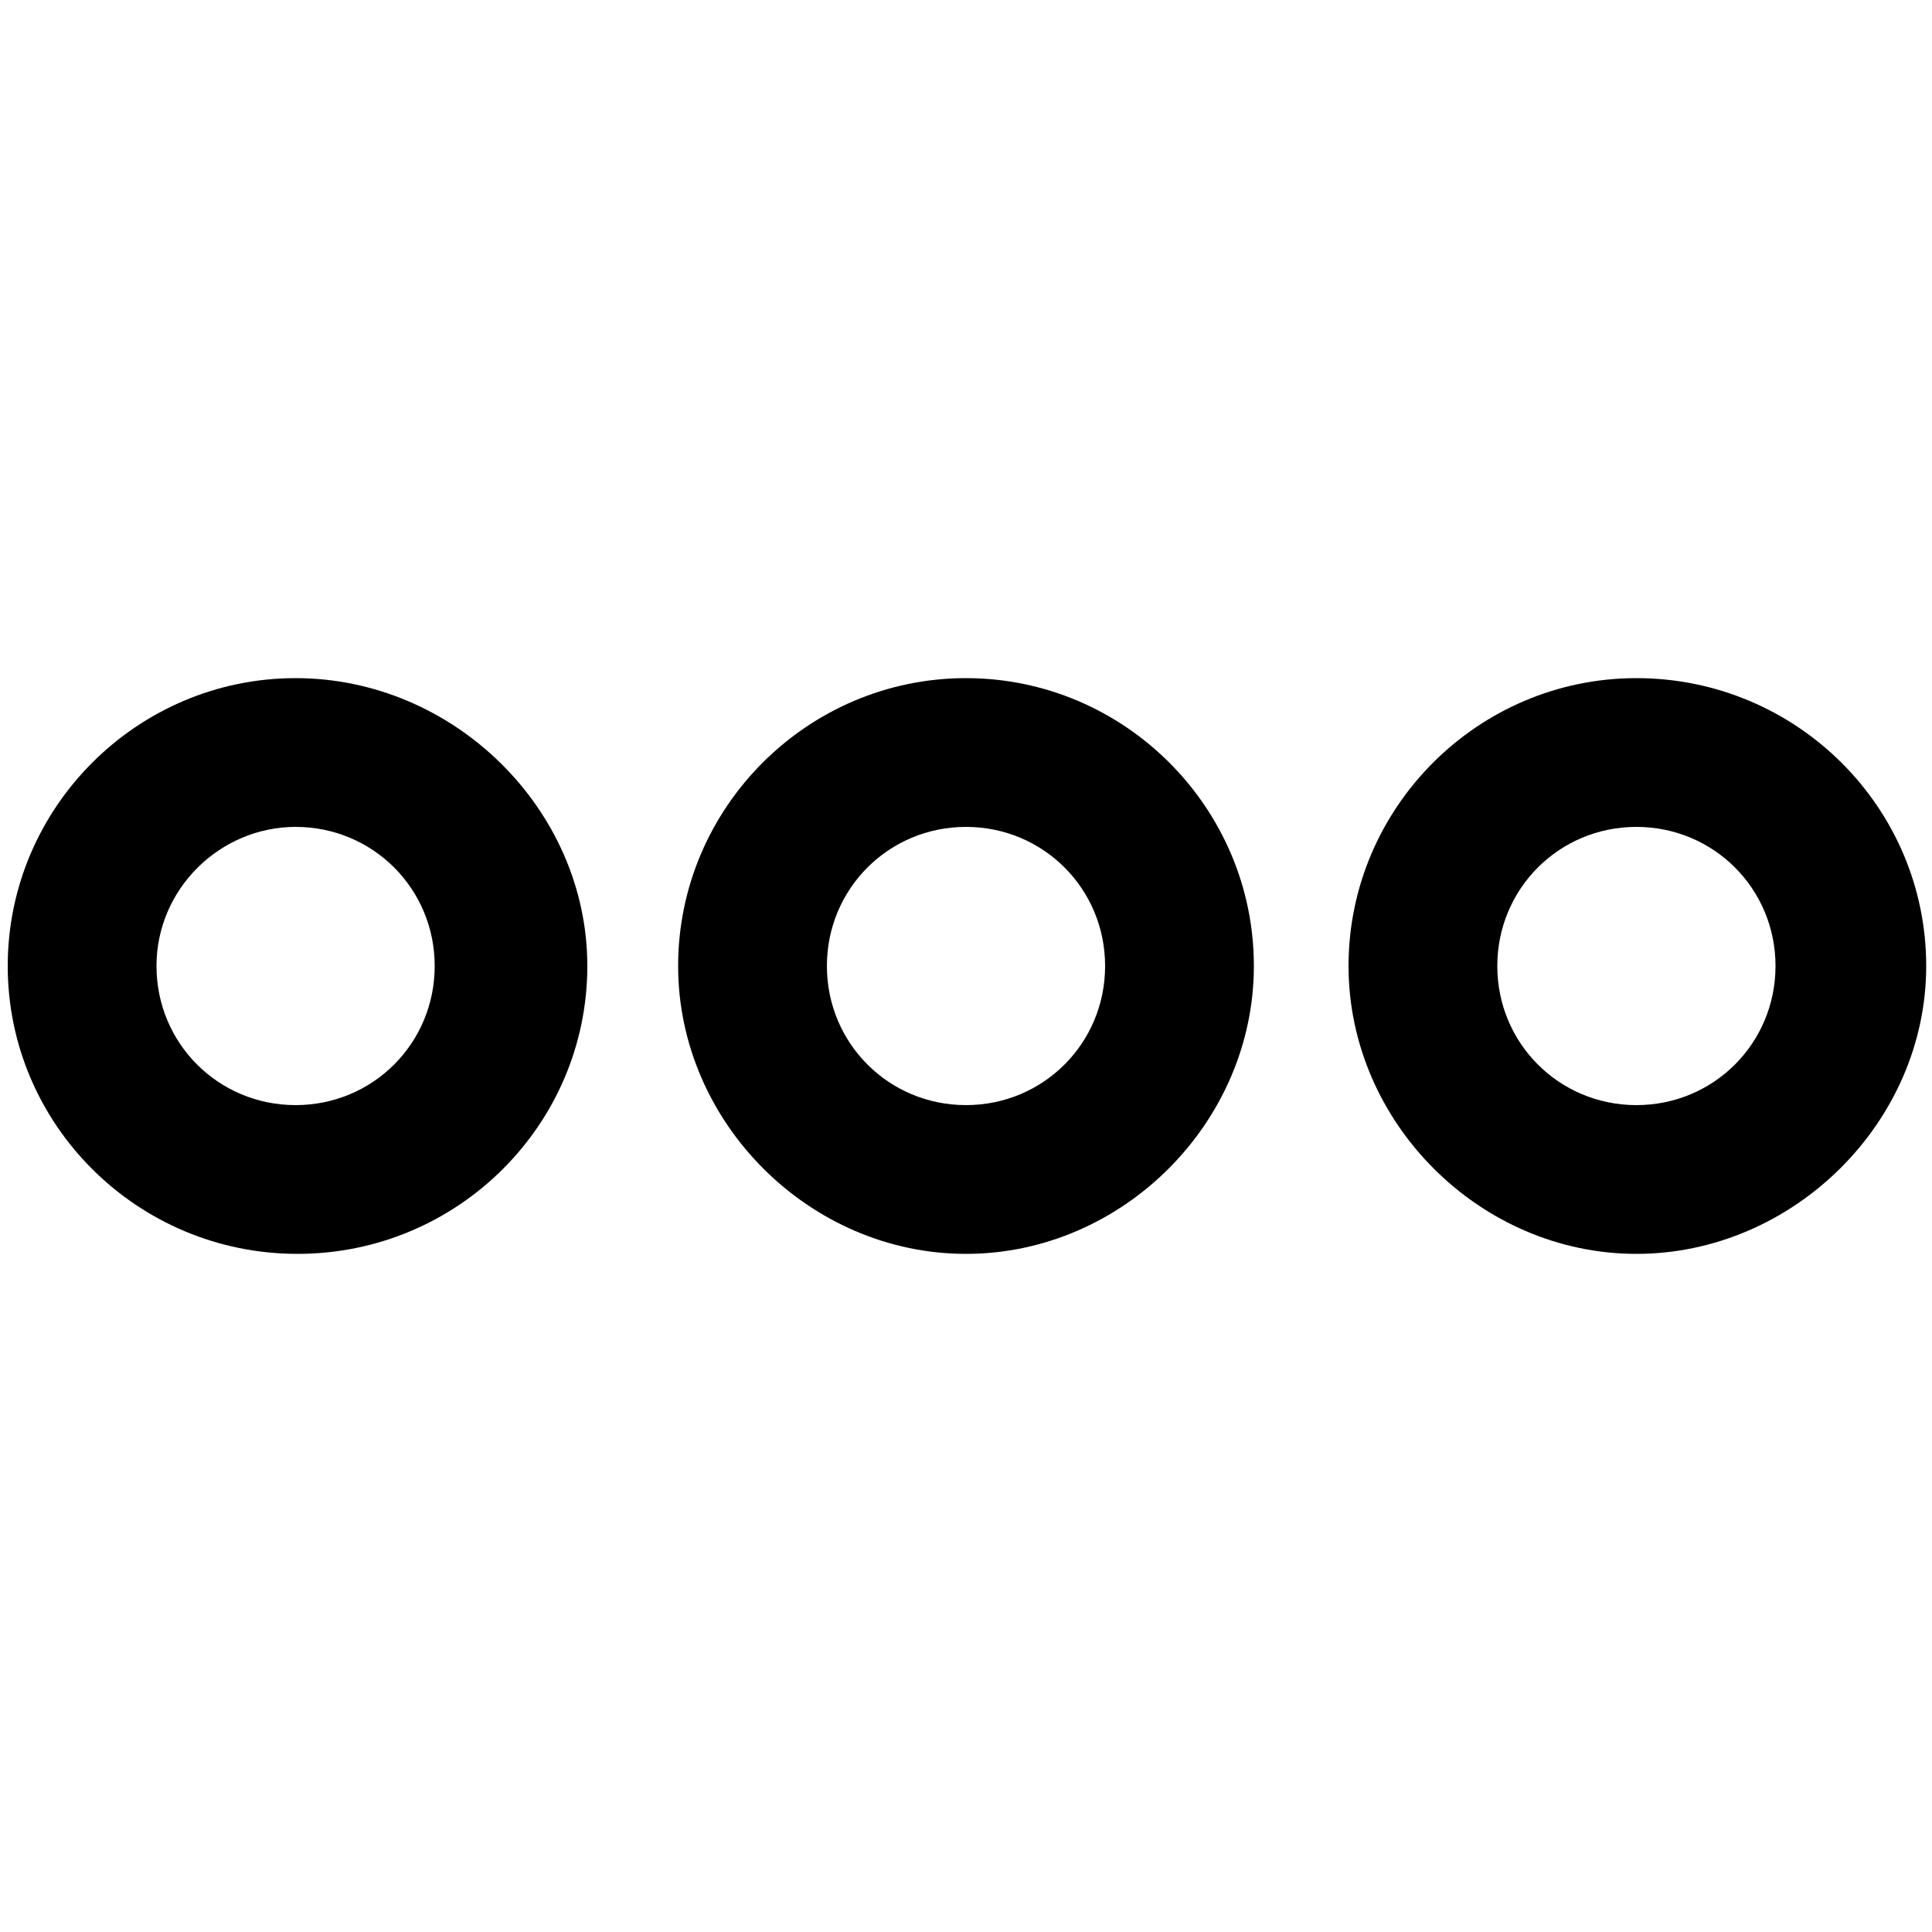 <?xml version="1.0" encoding="utf-8"?>
<!-- Generator: Adobe Illustrator 21.0.0, SVG Export Plug-In . SVG Version: 6.00 Build 0)  -->
<svg version="1.1" id="Capa_1" xmlns="http://www.w3.org/2000/svg" xmlns:xlink="http://www.w3.org/1999/xlink" x="0px" y="0px"
	 viewBox="0 0 100 100" style="enable-background:new 0 0 100 100;" xml:space="preserve">
<g>
	<path d="M15.3,35.1C7.1,35.1,0.4,41.8,0.4,50s6.7,14.9,15,14.9s15-6.7,15-14.9C30.4,41.9,23.5,35.1,15.3,35.1z M15.3,42.8
		c4,0,7.2,3.2,7.2,7.2s-3.2,7.2-7.2,7.2S8.1,54,8.1,50S11.4,42.8,15.3,42.8z"/>
	<path d="M84.7,35.1c-8.2,0-14.9,6.7-14.9,14.9c0,8.1,6.8,14.9,14.9,14.9c8.1,0,15-6.8,15-14.9C99.7,41.8,93,35.1,84.7,35.1z
		 M91.9,50c0,4-3.2,7.2-7.2,7.2S77.5,54,77.5,50s3.2-7.2,7.2-7.2S91.9,46,91.9,50z"/>
	<path d="M50,35.1c-8.2,0-14.9,6.7-14.9,14.9c0,8.1,6.8,14.9,14.9,14.9S64.9,58.1,64.9,50C64.9,41.8,58.2,35.1,50,35.1z M57.2,50
		c0,4-3.2,7.2-7.2,7.2c-4,0-7.2-3.2-7.2-7.2s3.2-7.2,7.2-7.2C54,42.8,57.2,46,57.2,50z"/>
</g>
</svg>
